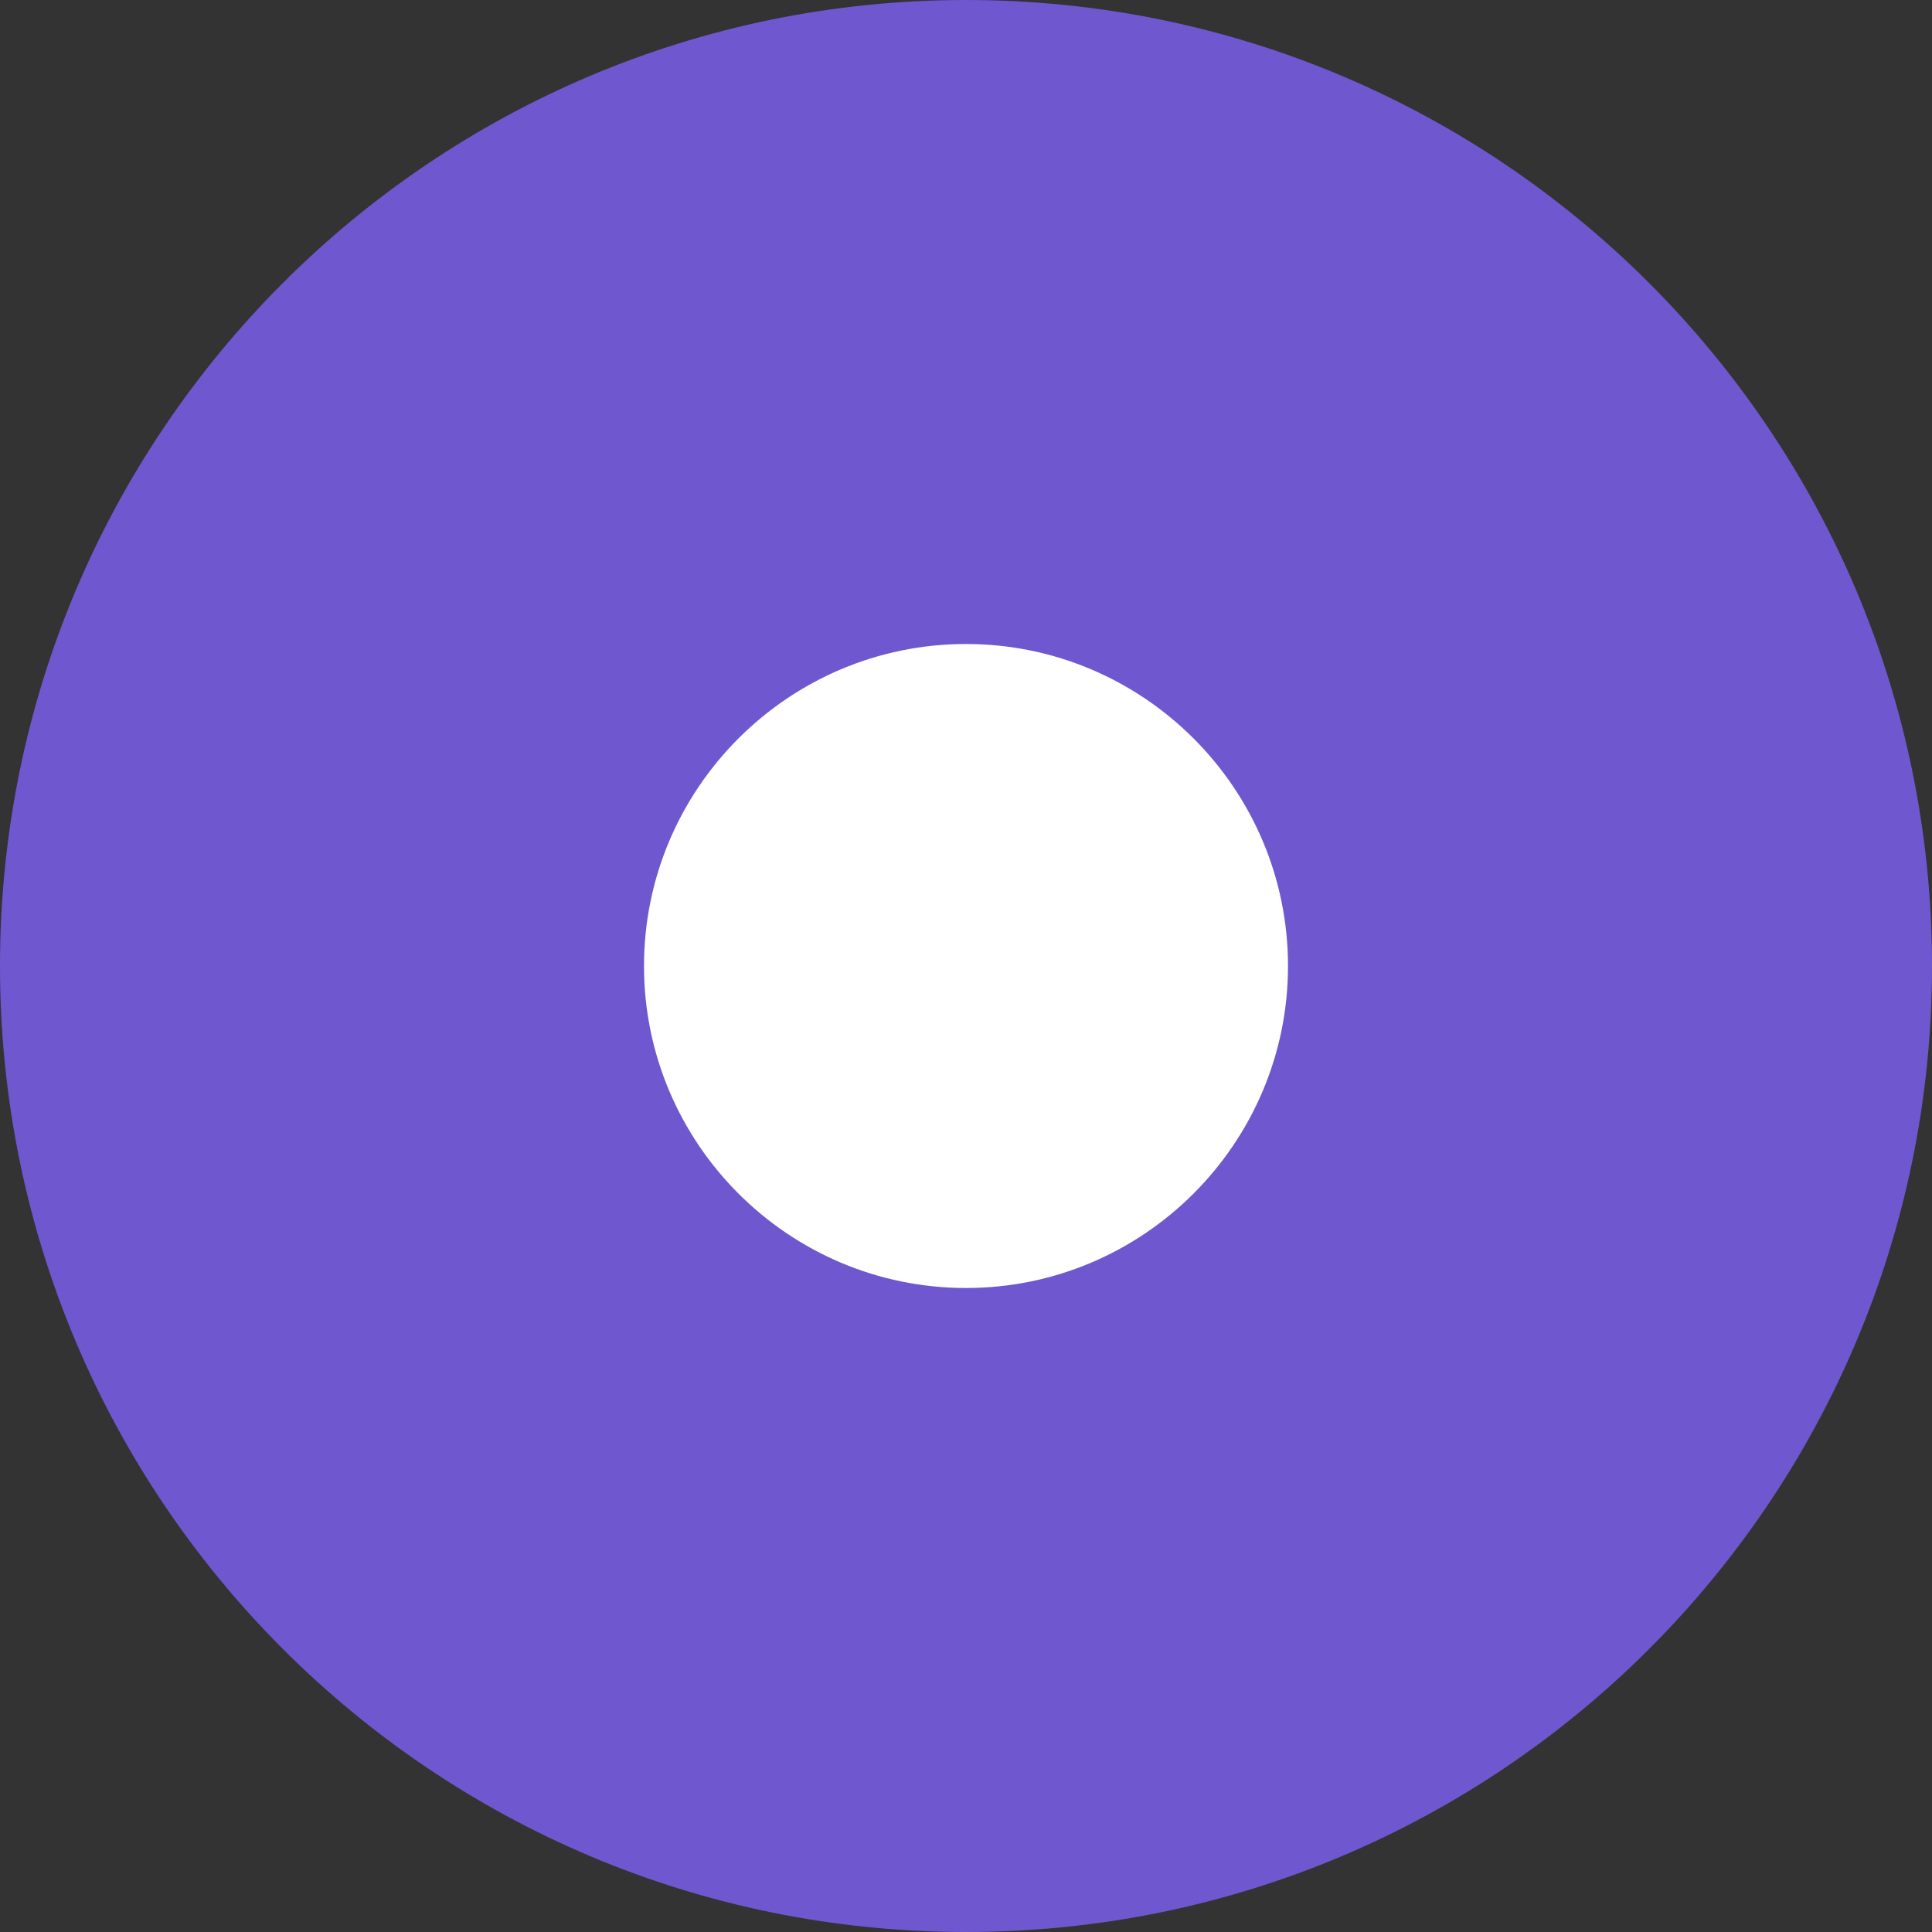 <svg xmlns="http://www.w3.org/2000/svg" width="15" height="15" viewBox="0 0 15 15">
  <rect x="0" y="0" width="15" height="15" fill="#333333" stroke="none"/>
  <g id="사각형_1018" data-name="사각형 1018" fill="#fff">
    <path d="M 7.5 12.5 C 4.743 12.5 2.5 10.257 2.5 7.5 C 2.5 4.743 4.743 2.5 7.5 2.5 C 10.257 2.5 12.5 4.743 12.5 7.5 C 12.5 10.257 10.257 12.5 7.5 12.5 Z" stroke="none"/>
    <path d="M 7.5 5 C 6.122 5 5 6.122 5 7.5 C 5 8.878 6.122 10 7.5 10 C 8.878 10 10 8.878 10 7.5 C 10 6.122 8.878 5 7.5 5 M 7.5 0 C 11.642 0 15 3.358 15 7.5 C 15 11.642 11.642 15 7.5 15 C 3.358 15 0 11.642 0 7.5 C 0 3.358 3.358 0 7.5 0 Z" stroke="none" fill="#6f57cf"/>
  </g>
</svg>
